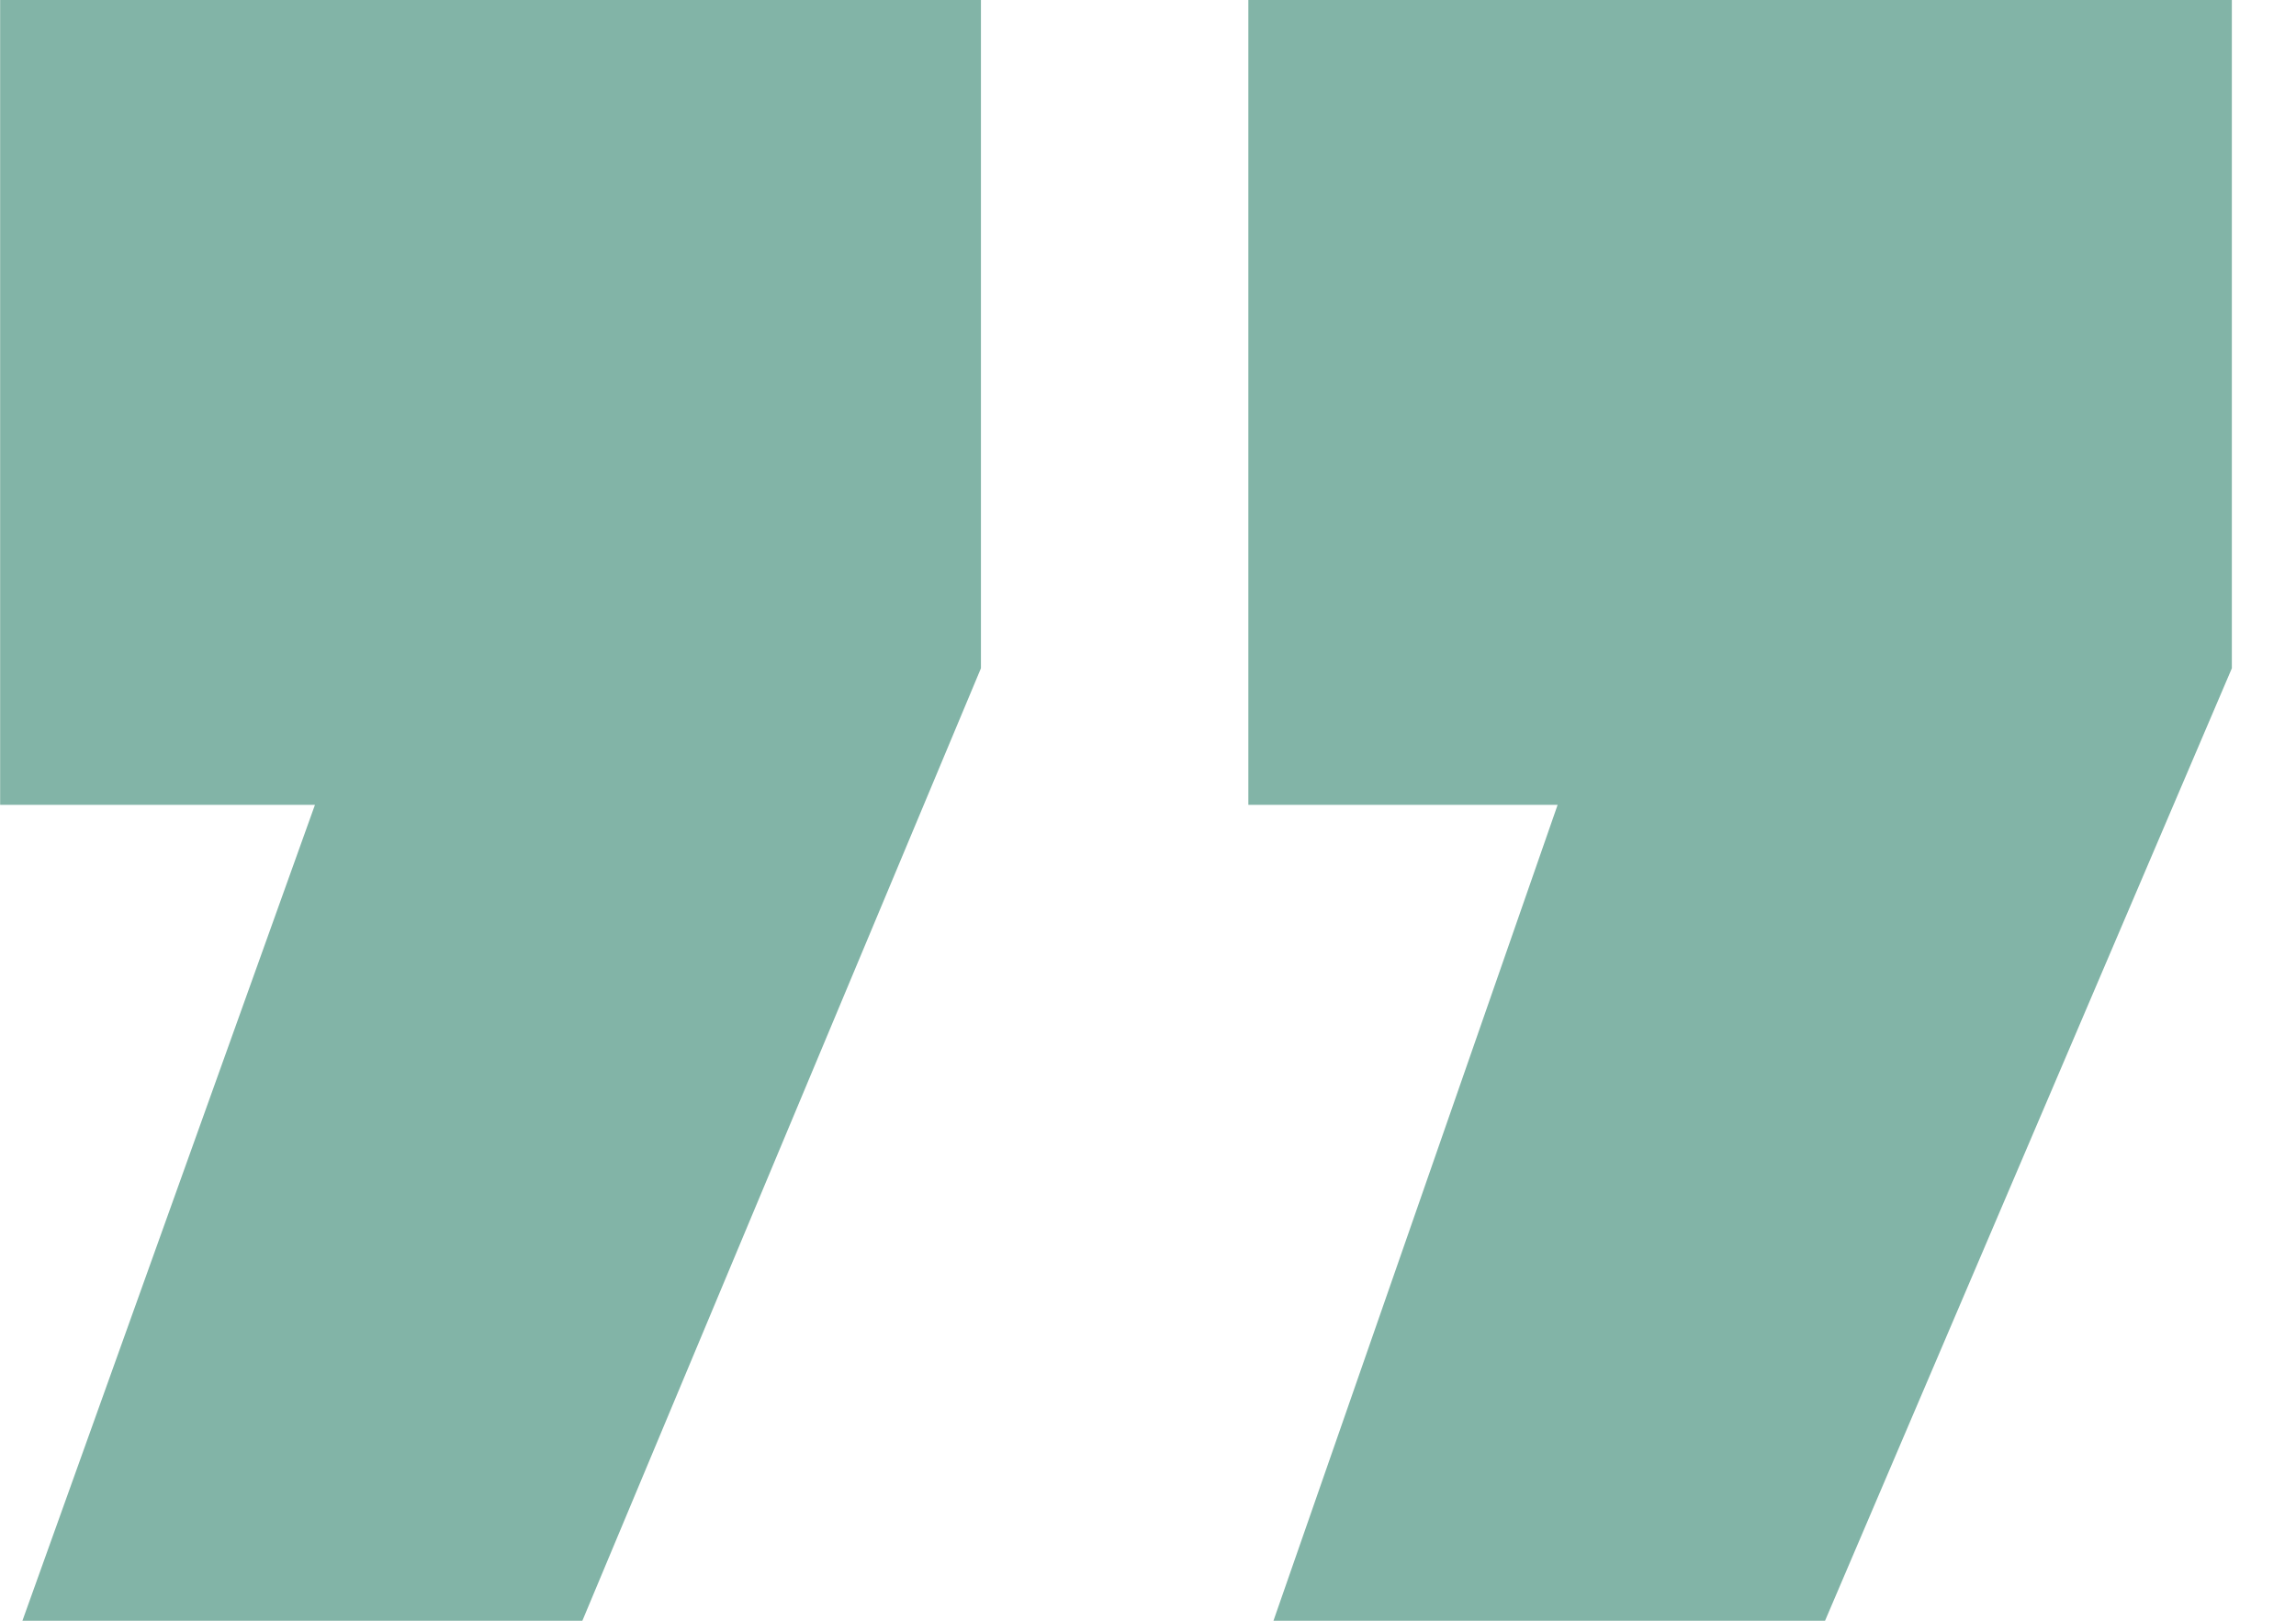 <svg width="17" height="12" viewBox="0 0 17 12" fill="none" xmlns="http://www.w3.org/2000/svg">
<path d="M9.243 5.959L9.243 -6.36645e-07L16.525 0L16.525 4.948L13.513 12L9.429 12L11.533 5.959L9.243 5.959ZM0.001 5.959L0.001 -1.44463e-06L7.263 -8.09784e-07L7.263 4.948L4.312 12L0.166 12L2.332 5.959L0.001 5.959Z" fill="#82B4A7"/>
</svg>
